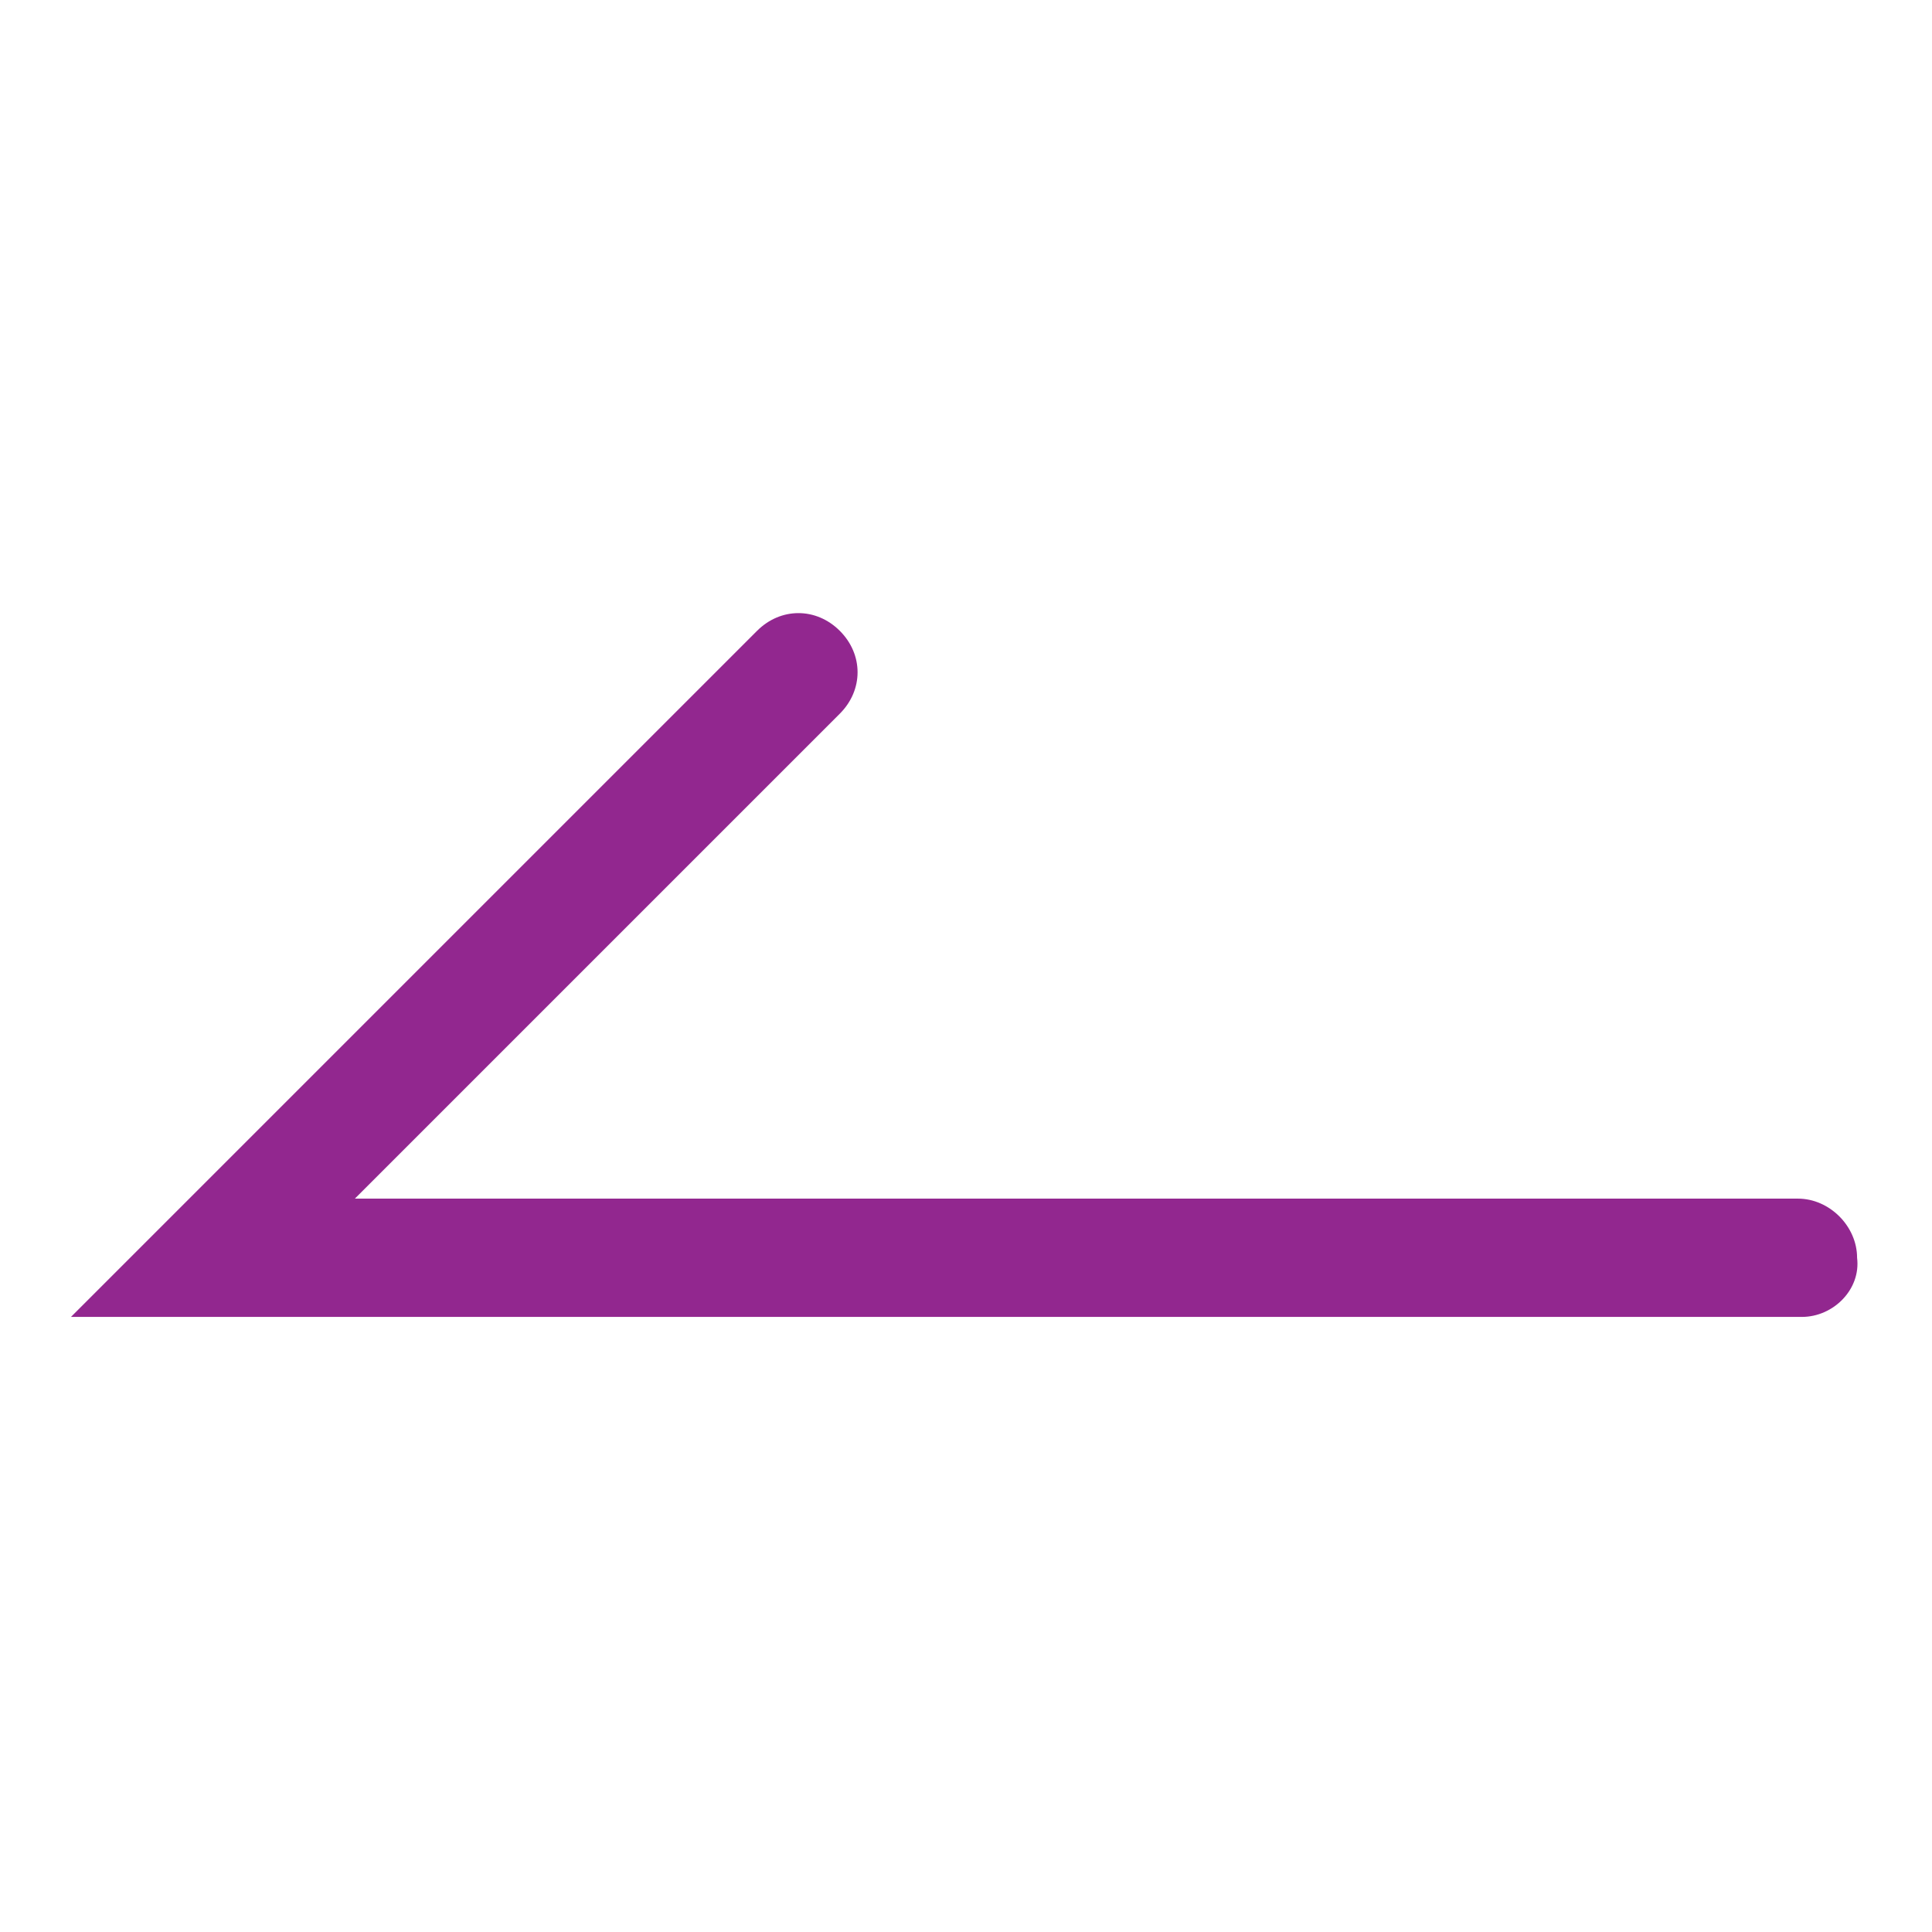 <?xml version="1.0" encoding="utf-8"?>
<!-- Generator: Adobe Illustrator 26.4.1, SVG Export Plug-In . SVG Version: 6.00 Build 0)  -->
<svg version="1.1" id="Layer_1" xmlns="http://www.w3.org/2000/svg" xmlns:xlink="http://www.w3.org/1999/xlink" x="0px" y="0px"
	 viewBox="0 0 49 49" style="enable-background:new 0 0 49 49;" xml:space="preserve">
<style type="text/css">
	.st0{fill:#92278F;}
</style>
<path class="st0" d="M45.7,33.4H1.8L19.2,16c0.6-0.6,1.5-0.6,2.1,0c0.6,0.6,0.6,1.5,0,2.1L9,30.4h36.6c0.8,0,1.5,0.7,1.5,1.5
	C47.2,32.7,46.5,33.4,45.7,33.4z"/>
</svg>
